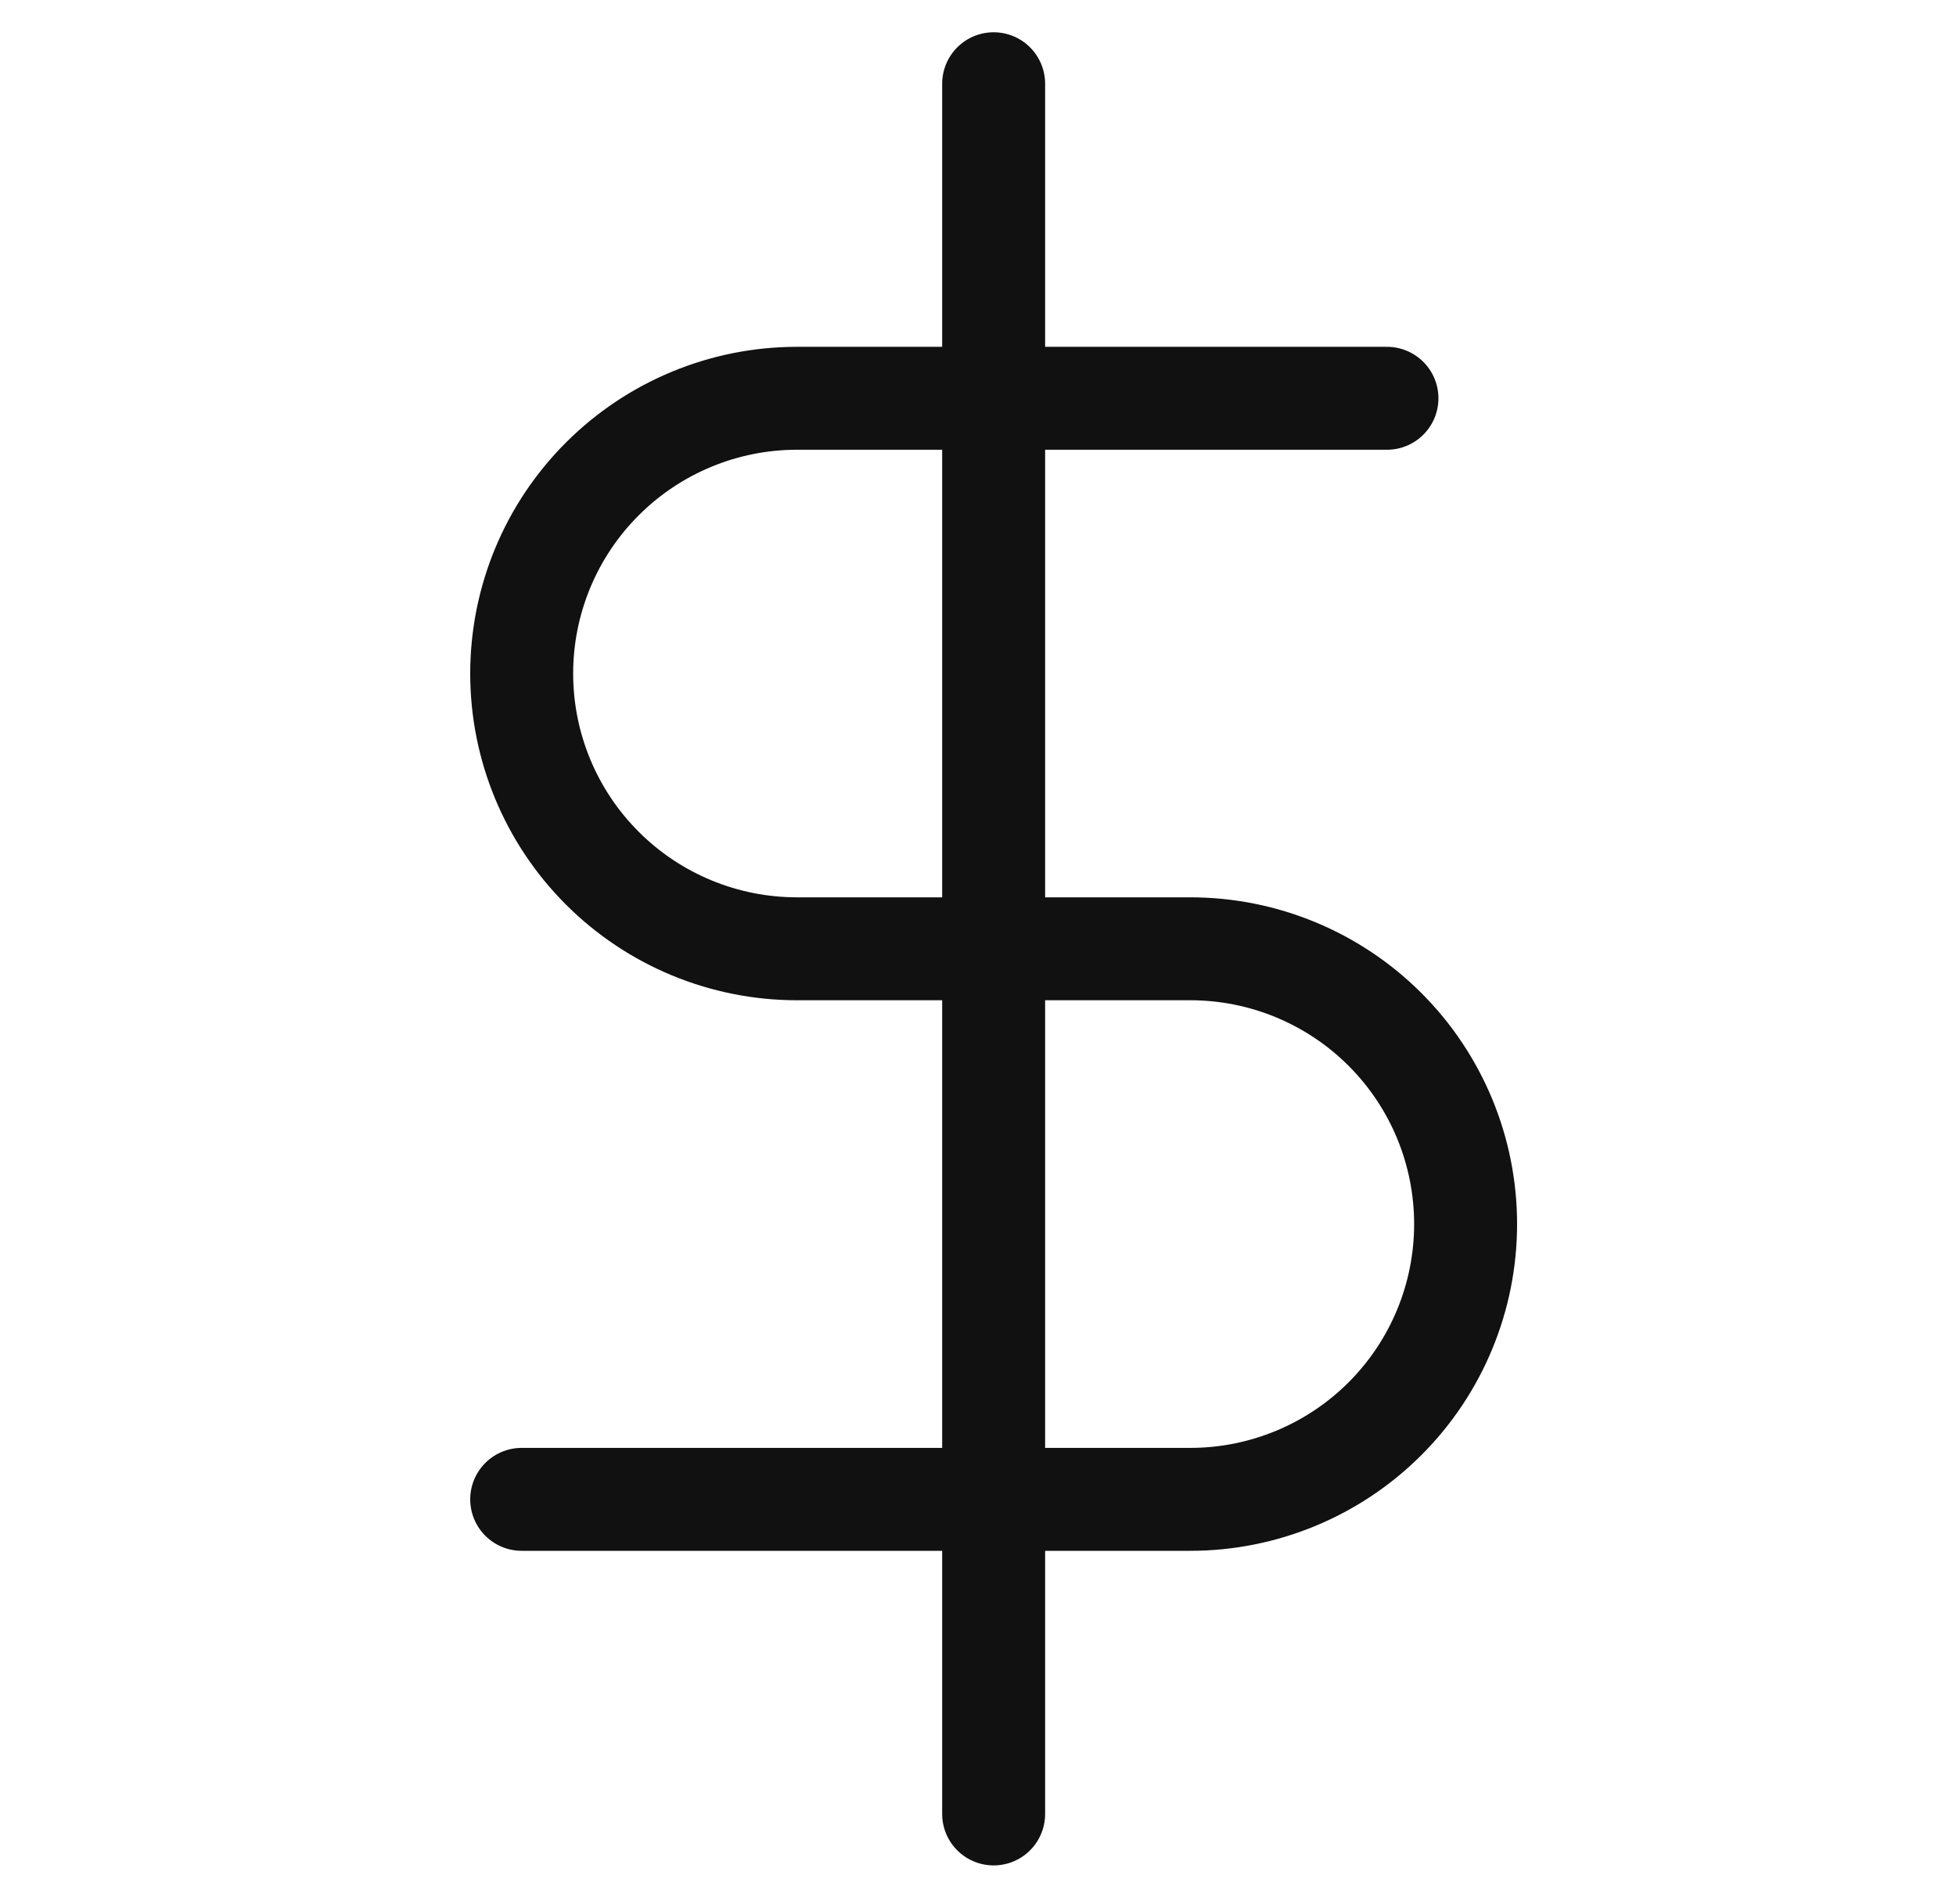 <svg width="38" height="37" viewBox="0 0 38 37" fill="none" xmlns="http://www.w3.org/2000/svg">
<g clip-path="url(#clip0_21_8530)">
<path d="M19.304 1.627V35.247" stroke="#111111" stroke-width="2" stroke-linecap="round" stroke-linejoin="round"/>
<path d="M26.945 7.739H15.484C14.065 7.739 12.705 8.303 11.702 9.306C10.698 10.309 10.135 11.669 10.135 13.088C10.135 14.506 10.698 15.867 11.702 16.87C12.705 17.873 14.065 18.436 15.484 18.436H23.125C24.543 18.436 25.904 19 26.907 20.003C27.91 21.006 28.473 22.366 28.473 23.785C28.473 25.204 27.91 26.564 26.907 27.567C25.904 28.57 24.543 29.134 23.125 29.134H10.135" stroke="#111111" stroke-width="2" stroke-linecap="round" stroke-linejoin="round"/>
</g>
<defs>
<clipPath id="clip0_21_8530">
<rect width="36.676" height="36.676" fill="white" transform="translate(0.966 0.099)"/>
</clipPath>
</defs>
</svg>
